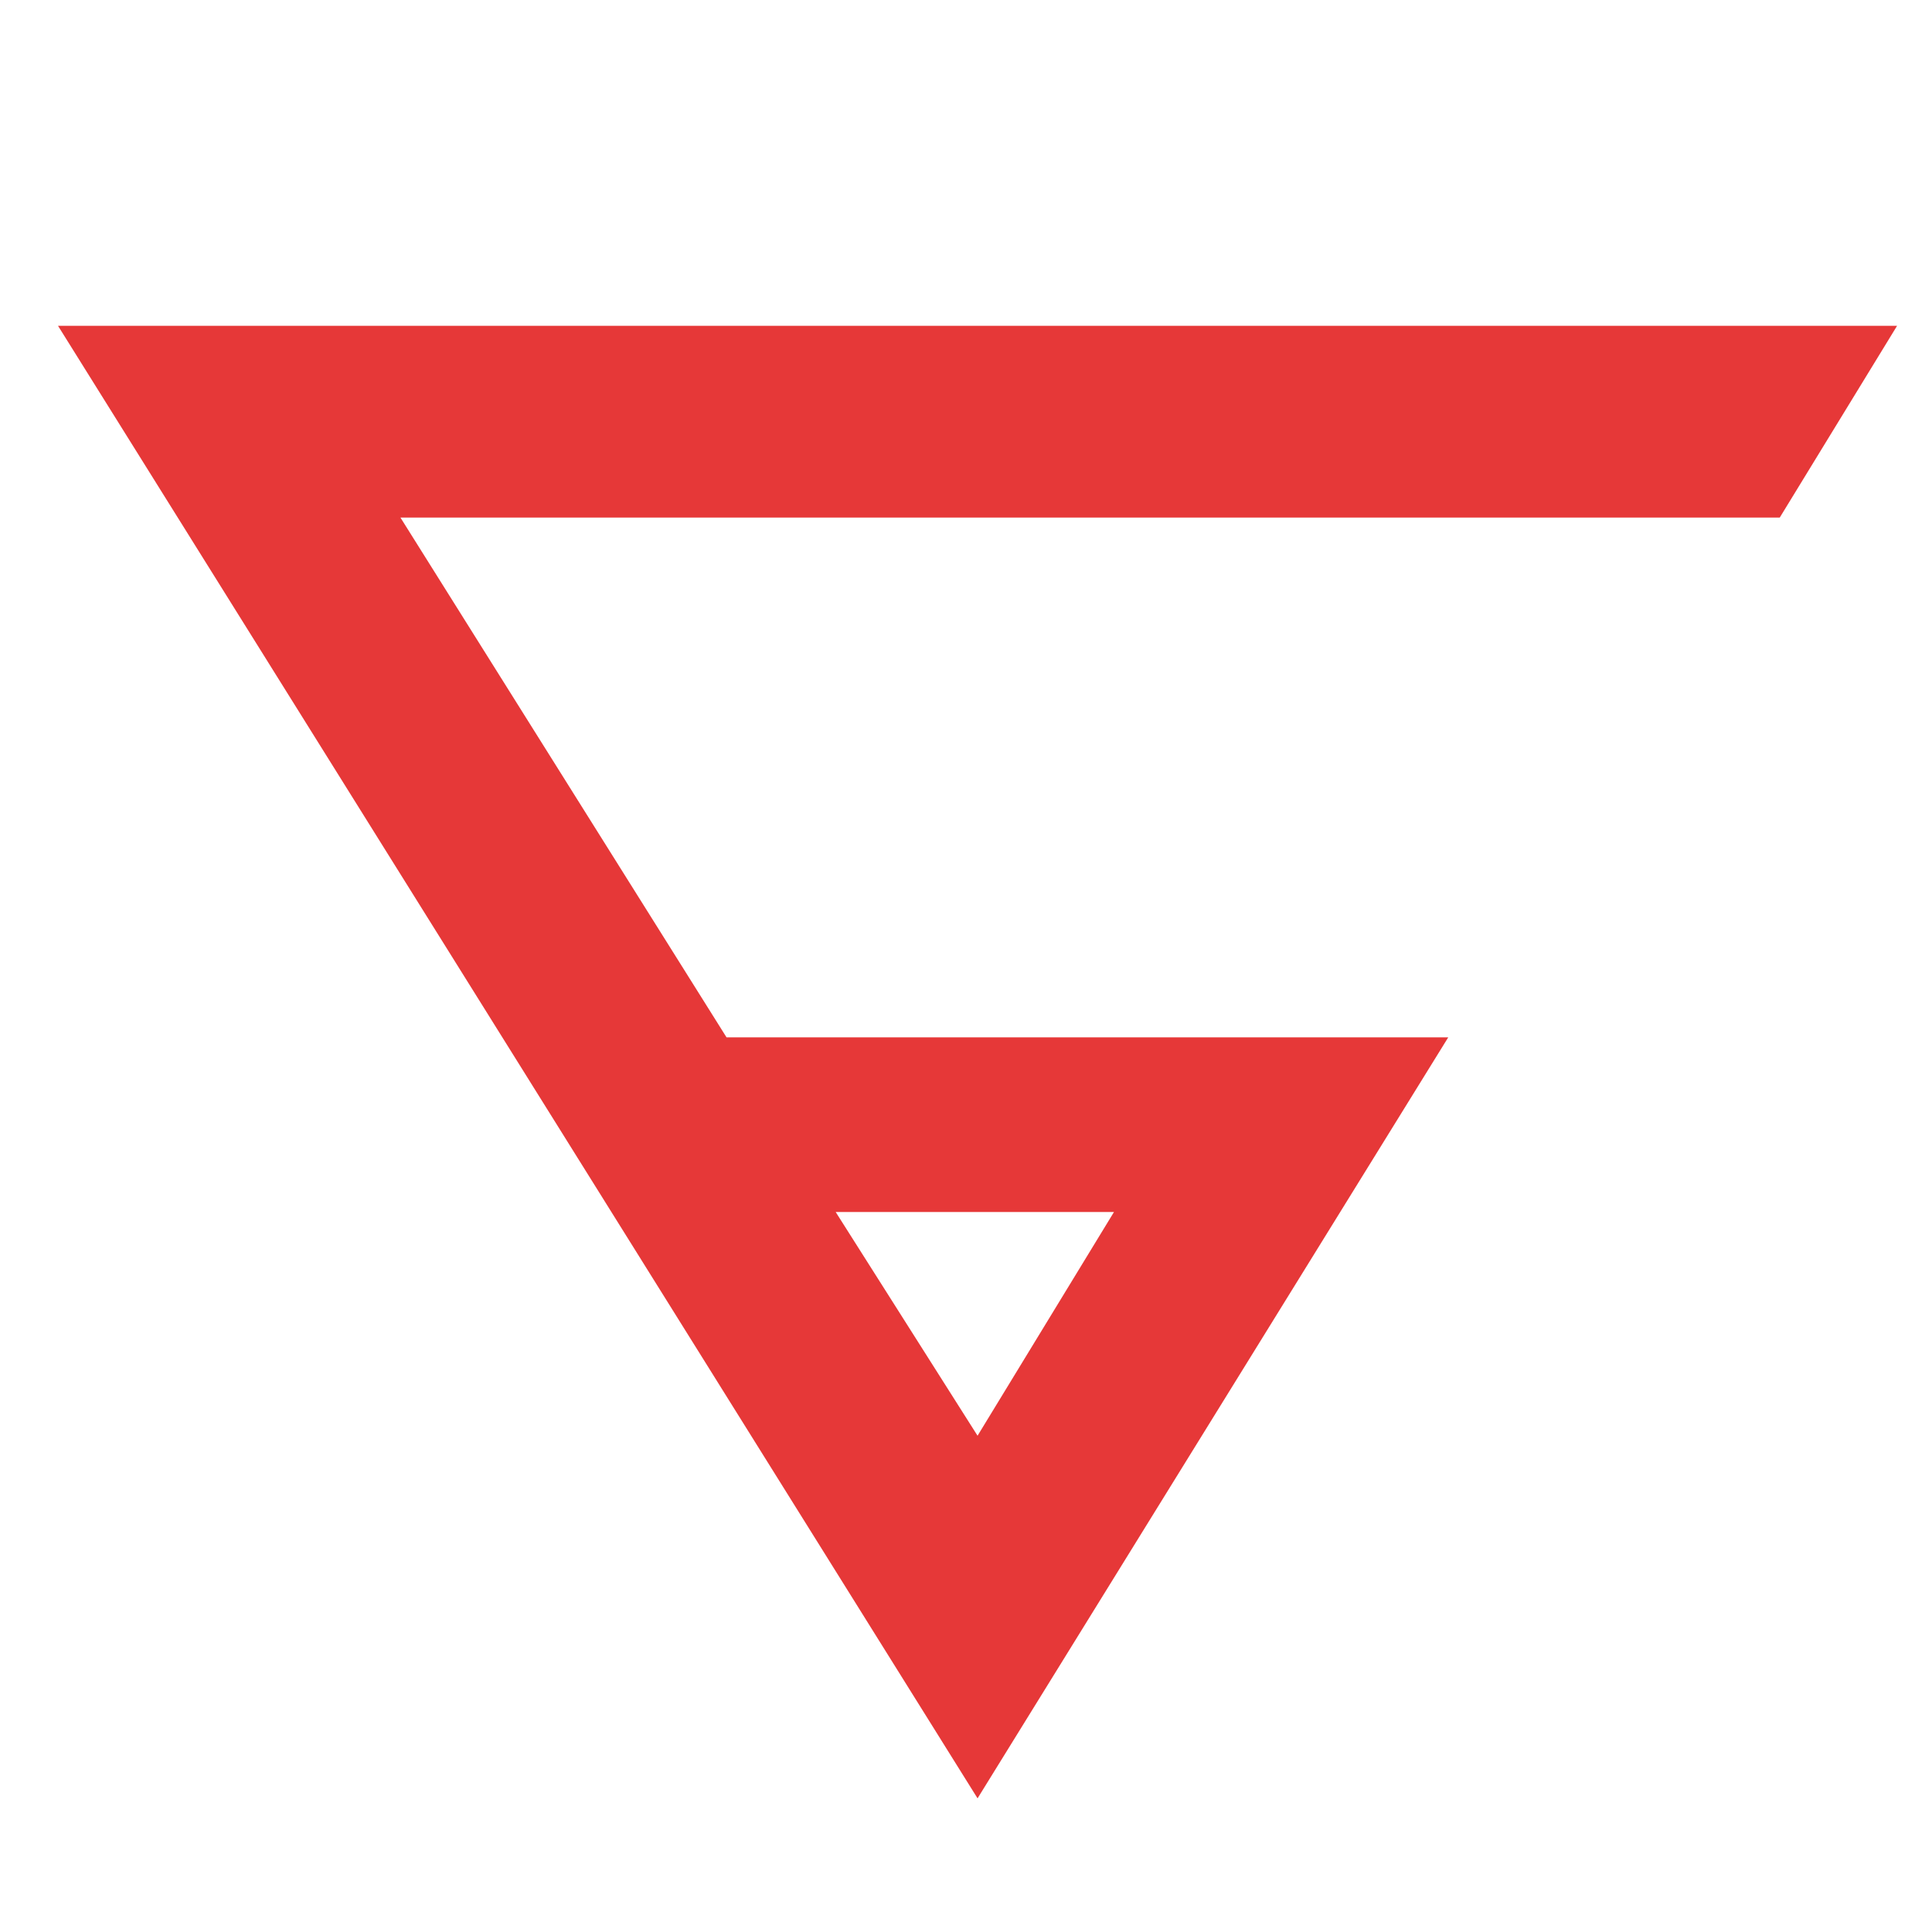 <?xml version="1.0" encoding="utf-8"?>
<!-- Generator: Adobe Illustrator 17.1.0, SVG Export Plug-In . SVG Version: 6.00 Build 0)  -->
<!DOCTYPE svg PUBLIC "-//W3C//DTD SVG 1.1//EN" "http://www.w3.org/Graphics/SVG/1.1/DTD/svg11.dtd">
<svg version="1.1" id="Layer_1" xmlns="http://www.w3.org/2000/svg" xmlns:xlink="http://www.w3.org/1999/xlink" x="0px" y="0px"
	 viewBox="0 0 100 100" enable-background="new 0 0 100 100" xml:space="preserve">
<g>
	<path fill="#E63838" d="M98.193,16.863H3.002l47.596,76.219l24.363-39.389H37.605L20.727,26.789H92.12L98.193,16.863z
		 M57.66,62.732l-7.062,11.581l-7.344-11.581H57.66z"/>
</g>
</svg>
